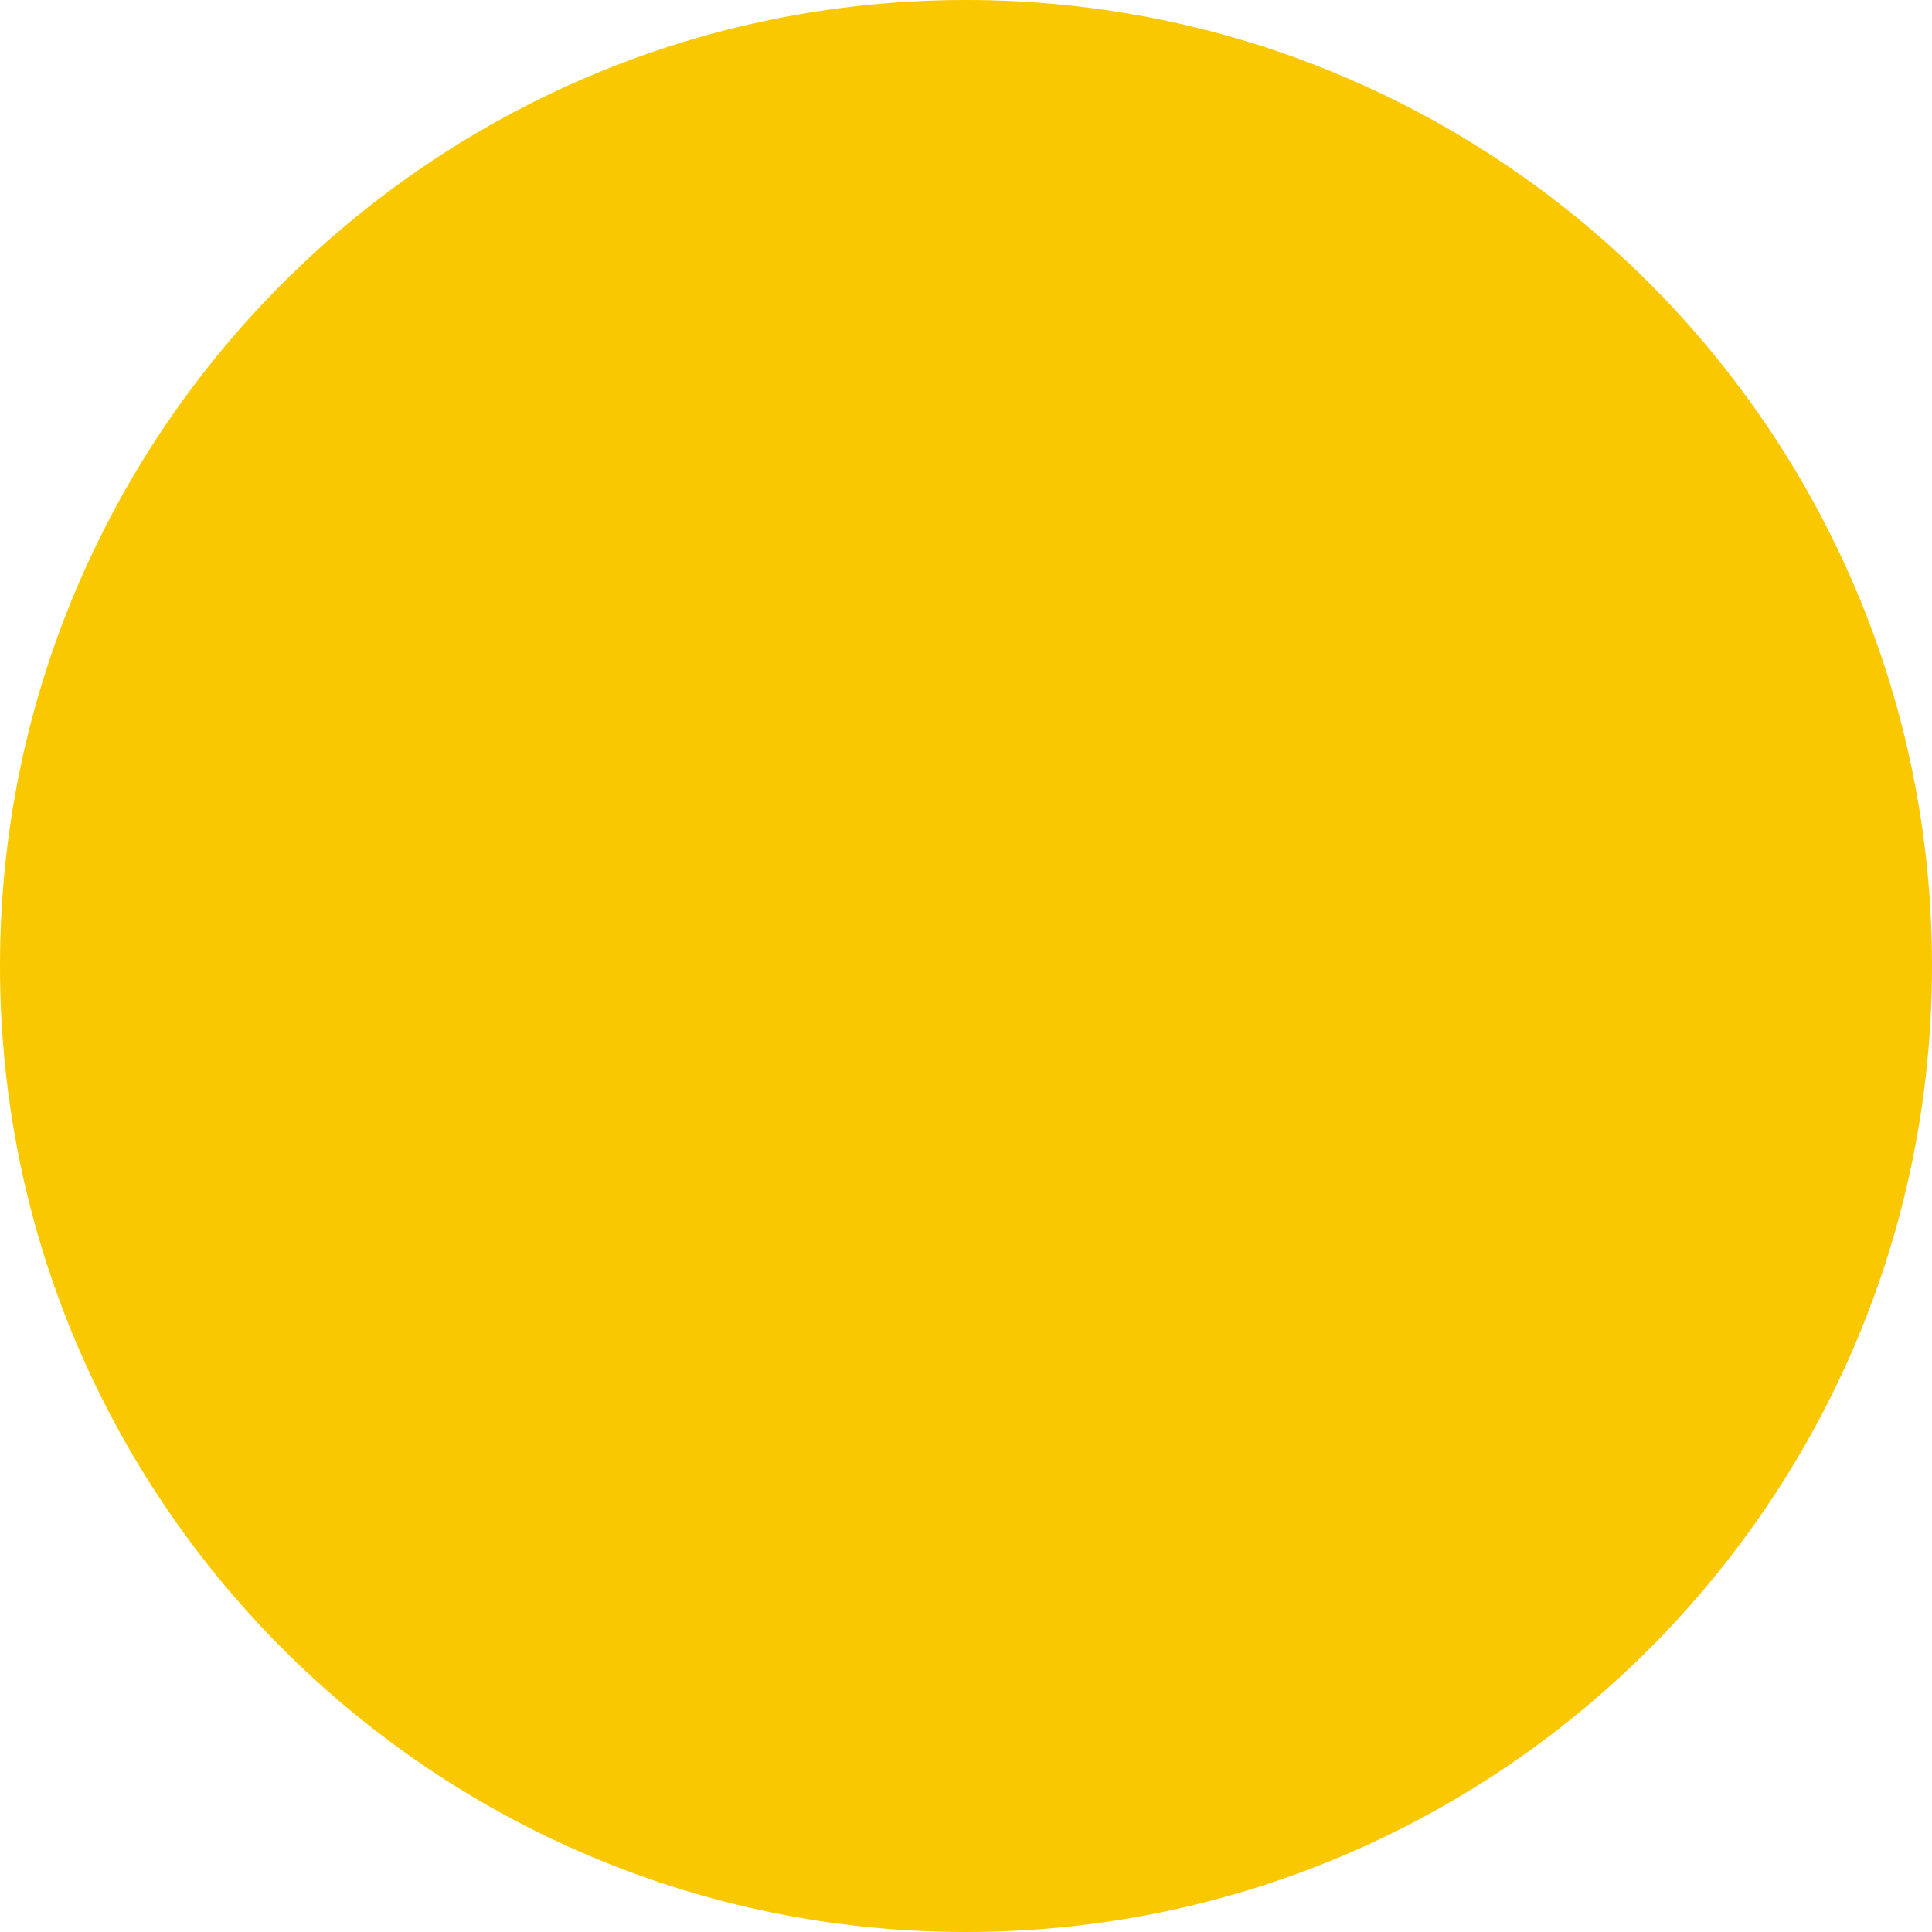 <svg width="20" height="20" viewBox="0 0 20 20" version="1.1" xmlns="http://www.w3.org/2000/svg" xmlns:xlink="http://www.w3.org/1999/xlink">
<title>Rectangle 4</title>
<desc>Created using Figma</desc>
<g id="Canvas" transform="translate(-2255 -731)">
<g id="Rectangle 4">
<use xlink:href="#path0_fill" transform="translate(2255 731)" fill="#FAC800"/>
</g>
</g>
<defs>
<path id="path0_fill" fill-rule="evenodd" d="M 0 10C 0 4.477 4.477 0 10 0C 15.523 0 20 4.477 20 10C 20 15.523 15.523 20 10 20C 4.477 20 0 15.523 0 10Z"/>
</defs>
</svg>
